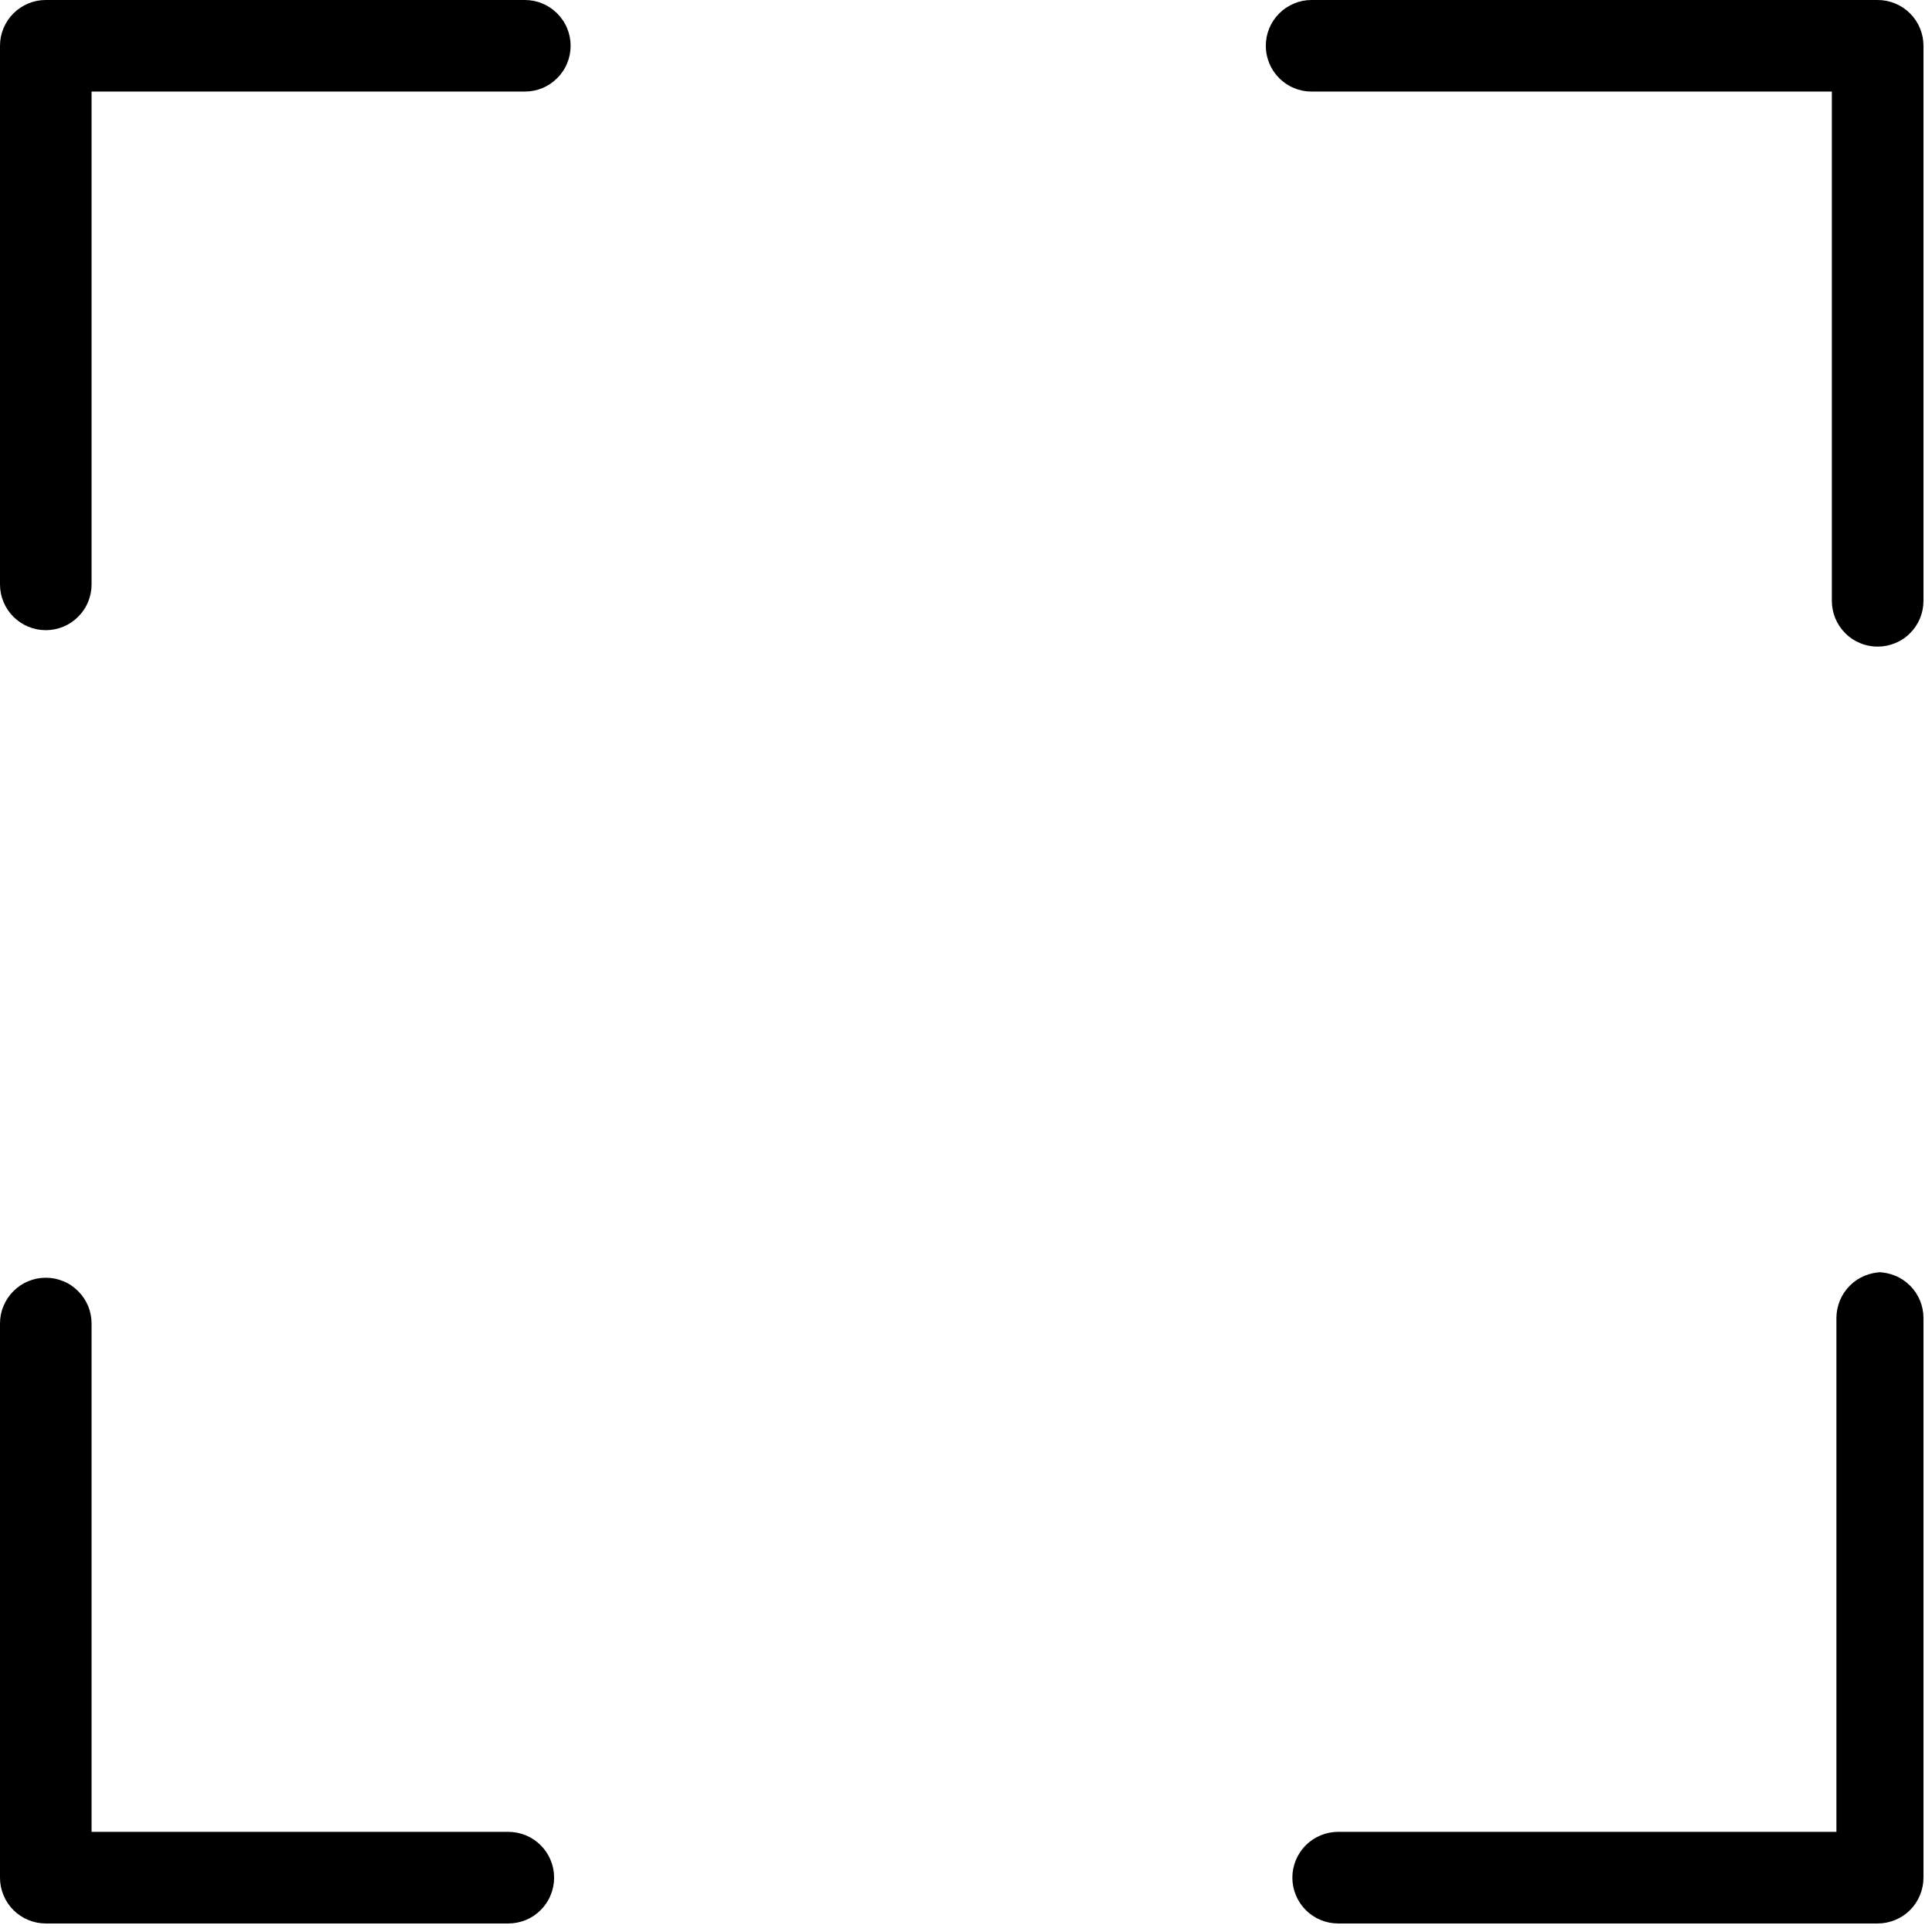 <svg xmlns="http://www.w3.org/2000/svg" xmlns:xlink="http://www.w3.org/1999/xlink" width="150" zoomAndPan="magnify" viewBox="0 0 112.5 112.5" height="150" preserveAspectRatio="xMidYMid meet" version="1.0"><defs><clipPath id="55a0b52d50"><path d="M 0 0 L 112.004 0 L 112.004 112.004 L 0 112.004 Z M 0 0 " clip-rule="nonzero"/></clipPath></defs><g clip-path="url(#55a0b52d50)"><path fill="#000000" d="M 33.227 2.668 C 33.227 3.02 33.16 3.359 33.023 3.688 C 32.891 4.016 32.695 4.301 32.445 4.551 C 32.195 4.801 31.906 4.996 31.582 5.129 C 31.254 5.266 30.914 5.332 30.562 5.332 L 5.332 5.332 L 5.332 34.027 C 5.332 34.383 5.266 34.723 5.129 35.047 C 4.996 35.375 4.801 35.664 4.551 35.914 C 4.301 36.164 4.016 36.355 3.688 36.492 C 3.359 36.625 3.02 36.695 2.668 36.695 C 2.312 36.695 1.973 36.625 1.645 36.492 C 1.32 36.355 1.031 36.164 0.781 35.914 C 0.531 35.664 0.34 35.375 0.203 35.047 C 0.066 34.723 0 34.383 0 34.027 L 0 2.668 C 0 2.312 0.066 1.973 0.203 1.645 C 0.34 1.32 0.531 1.031 0.781 0.781 C 1.031 0.531 1.32 0.34 1.645 0.203 C 1.973 0.066 2.312 0 2.668 0 L 30.562 0 C 30.914 0 31.254 0.066 31.582 0.203 C 31.906 0.34 32.195 0.531 32.445 0.781 C 32.695 1.031 32.891 1.32 33.023 1.645 C 33.16 1.973 33.227 2.312 33.227 2.668 Z M 29.602 106.668 L 5.332 106.668 L 5.332 77.066 C 5.332 76.715 5.266 76.375 5.129 76.047 C 4.996 75.723 4.801 75.434 4.551 75.184 C 4.301 74.934 4.016 74.738 3.688 74.605 C 3.359 74.469 3.02 74.402 2.668 74.402 C 2.312 74.402 1.973 74.469 1.645 74.605 C 1.32 74.738 1.031 74.934 0.781 75.184 C 0.531 75.434 0.34 75.723 0.203 76.047 C 0.066 76.375 0 76.715 0 77.066 L 0 109.336 C 0 109.688 0.066 110.027 0.203 110.355 C 0.34 110.684 0.531 110.973 0.781 111.223 C 1.031 111.473 1.32 111.664 1.645 111.801 C 1.973 111.934 2.312 112.004 2.668 112.004 L 29.602 112.004 C 29.953 112.004 30.293 111.934 30.621 111.801 C 30.949 111.664 31.234 111.473 31.484 111.223 C 31.734 110.973 31.93 110.684 32.062 110.355 C 32.199 110.027 32.266 109.688 32.266 109.336 C 32.266 108.98 32.199 108.641 32.062 108.316 C 31.93 107.988 31.734 107.699 31.484 107.449 C 31.234 107.199 30.949 107.008 30.621 106.871 C 30.293 106.738 29.953 106.668 29.602 106.668 Z M 109.602 74.082 C 109.25 74.082 108.91 74.148 108.582 74.285 C 108.254 74.418 107.965 74.613 107.715 74.863 C 107.465 75.113 107.273 75.402 107.137 75.727 C 107.004 76.055 106.934 76.395 106.934 76.75 L 106.934 106.668 L 77.922 106.668 C 77.566 106.668 77.227 106.738 76.902 106.871 C 76.574 107.008 76.285 107.199 76.035 107.449 C 75.785 107.699 75.594 107.988 75.457 108.316 C 75.324 108.641 75.254 108.98 75.254 109.336 C 75.254 109.688 75.324 110.027 75.457 110.355 C 75.594 110.684 75.785 110.973 76.035 111.223 C 76.285 111.473 76.574 111.664 76.902 111.801 C 77.227 111.934 77.566 112.004 77.922 112.004 L 109.336 112.004 C 109.688 112.004 110.027 111.934 110.355 111.801 C 110.684 111.664 110.973 111.473 111.223 111.223 C 111.473 110.973 111.664 110.684 111.801 110.355 C 111.934 110.027 112.004 109.688 112.004 109.336 L 112.004 76.75 C 112.004 76.395 111.934 76.055 111.801 75.727 C 111.664 75.402 111.473 75.113 111.223 74.863 C 110.973 74.613 110.684 74.418 110.355 74.285 C 110.027 74.148 109.688 74.082 109.336 74.082 Z M 109.336 0 L 76.375 0 C 76.02 0 75.68 0.066 75.355 0.203 C 75.027 0.34 74.738 0.531 74.488 0.781 C 74.238 1.031 74.047 1.32 73.91 1.645 C 73.777 1.973 73.707 2.312 73.707 2.668 C 73.707 3.02 73.777 3.359 73.91 3.688 C 74.047 4.016 74.238 4.301 74.488 4.551 C 74.738 4.801 75.027 4.996 75.355 5.129 C 75.68 5.266 76.02 5.332 76.375 5.332 L 106.668 5.332 L 106.668 34.988 C 106.668 35.34 106.738 35.68 106.871 36.008 C 107.008 36.336 107.199 36.621 107.449 36.871 C 107.699 37.125 107.988 37.316 108.316 37.449 C 108.641 37.586 108.98 37.652 109.336 37.652 C 109.688 37.652 110.027 37.586 110.355 37.449 C 110.684 37.316 110.973 37.125 111.223 36.871 C 111.473 36.621 111.664 36.336 111.801 36.008 C 111.934 35.68 112.004 35.34 112.004 34.988 L 112.004 2.668 C 112.004 2.312 111.934 1.973 111.801 1.645 C 111.664 1.32 111.473 1.031 111.223 0.781 C 110.973 0.531 110.684 0.34 110.355 0.203 C 110.027 0.066 109.688 0 109.336 0 Z M 109.336 0 " fill-opacity="1" fill-rule="nonzero"/></g></svg>